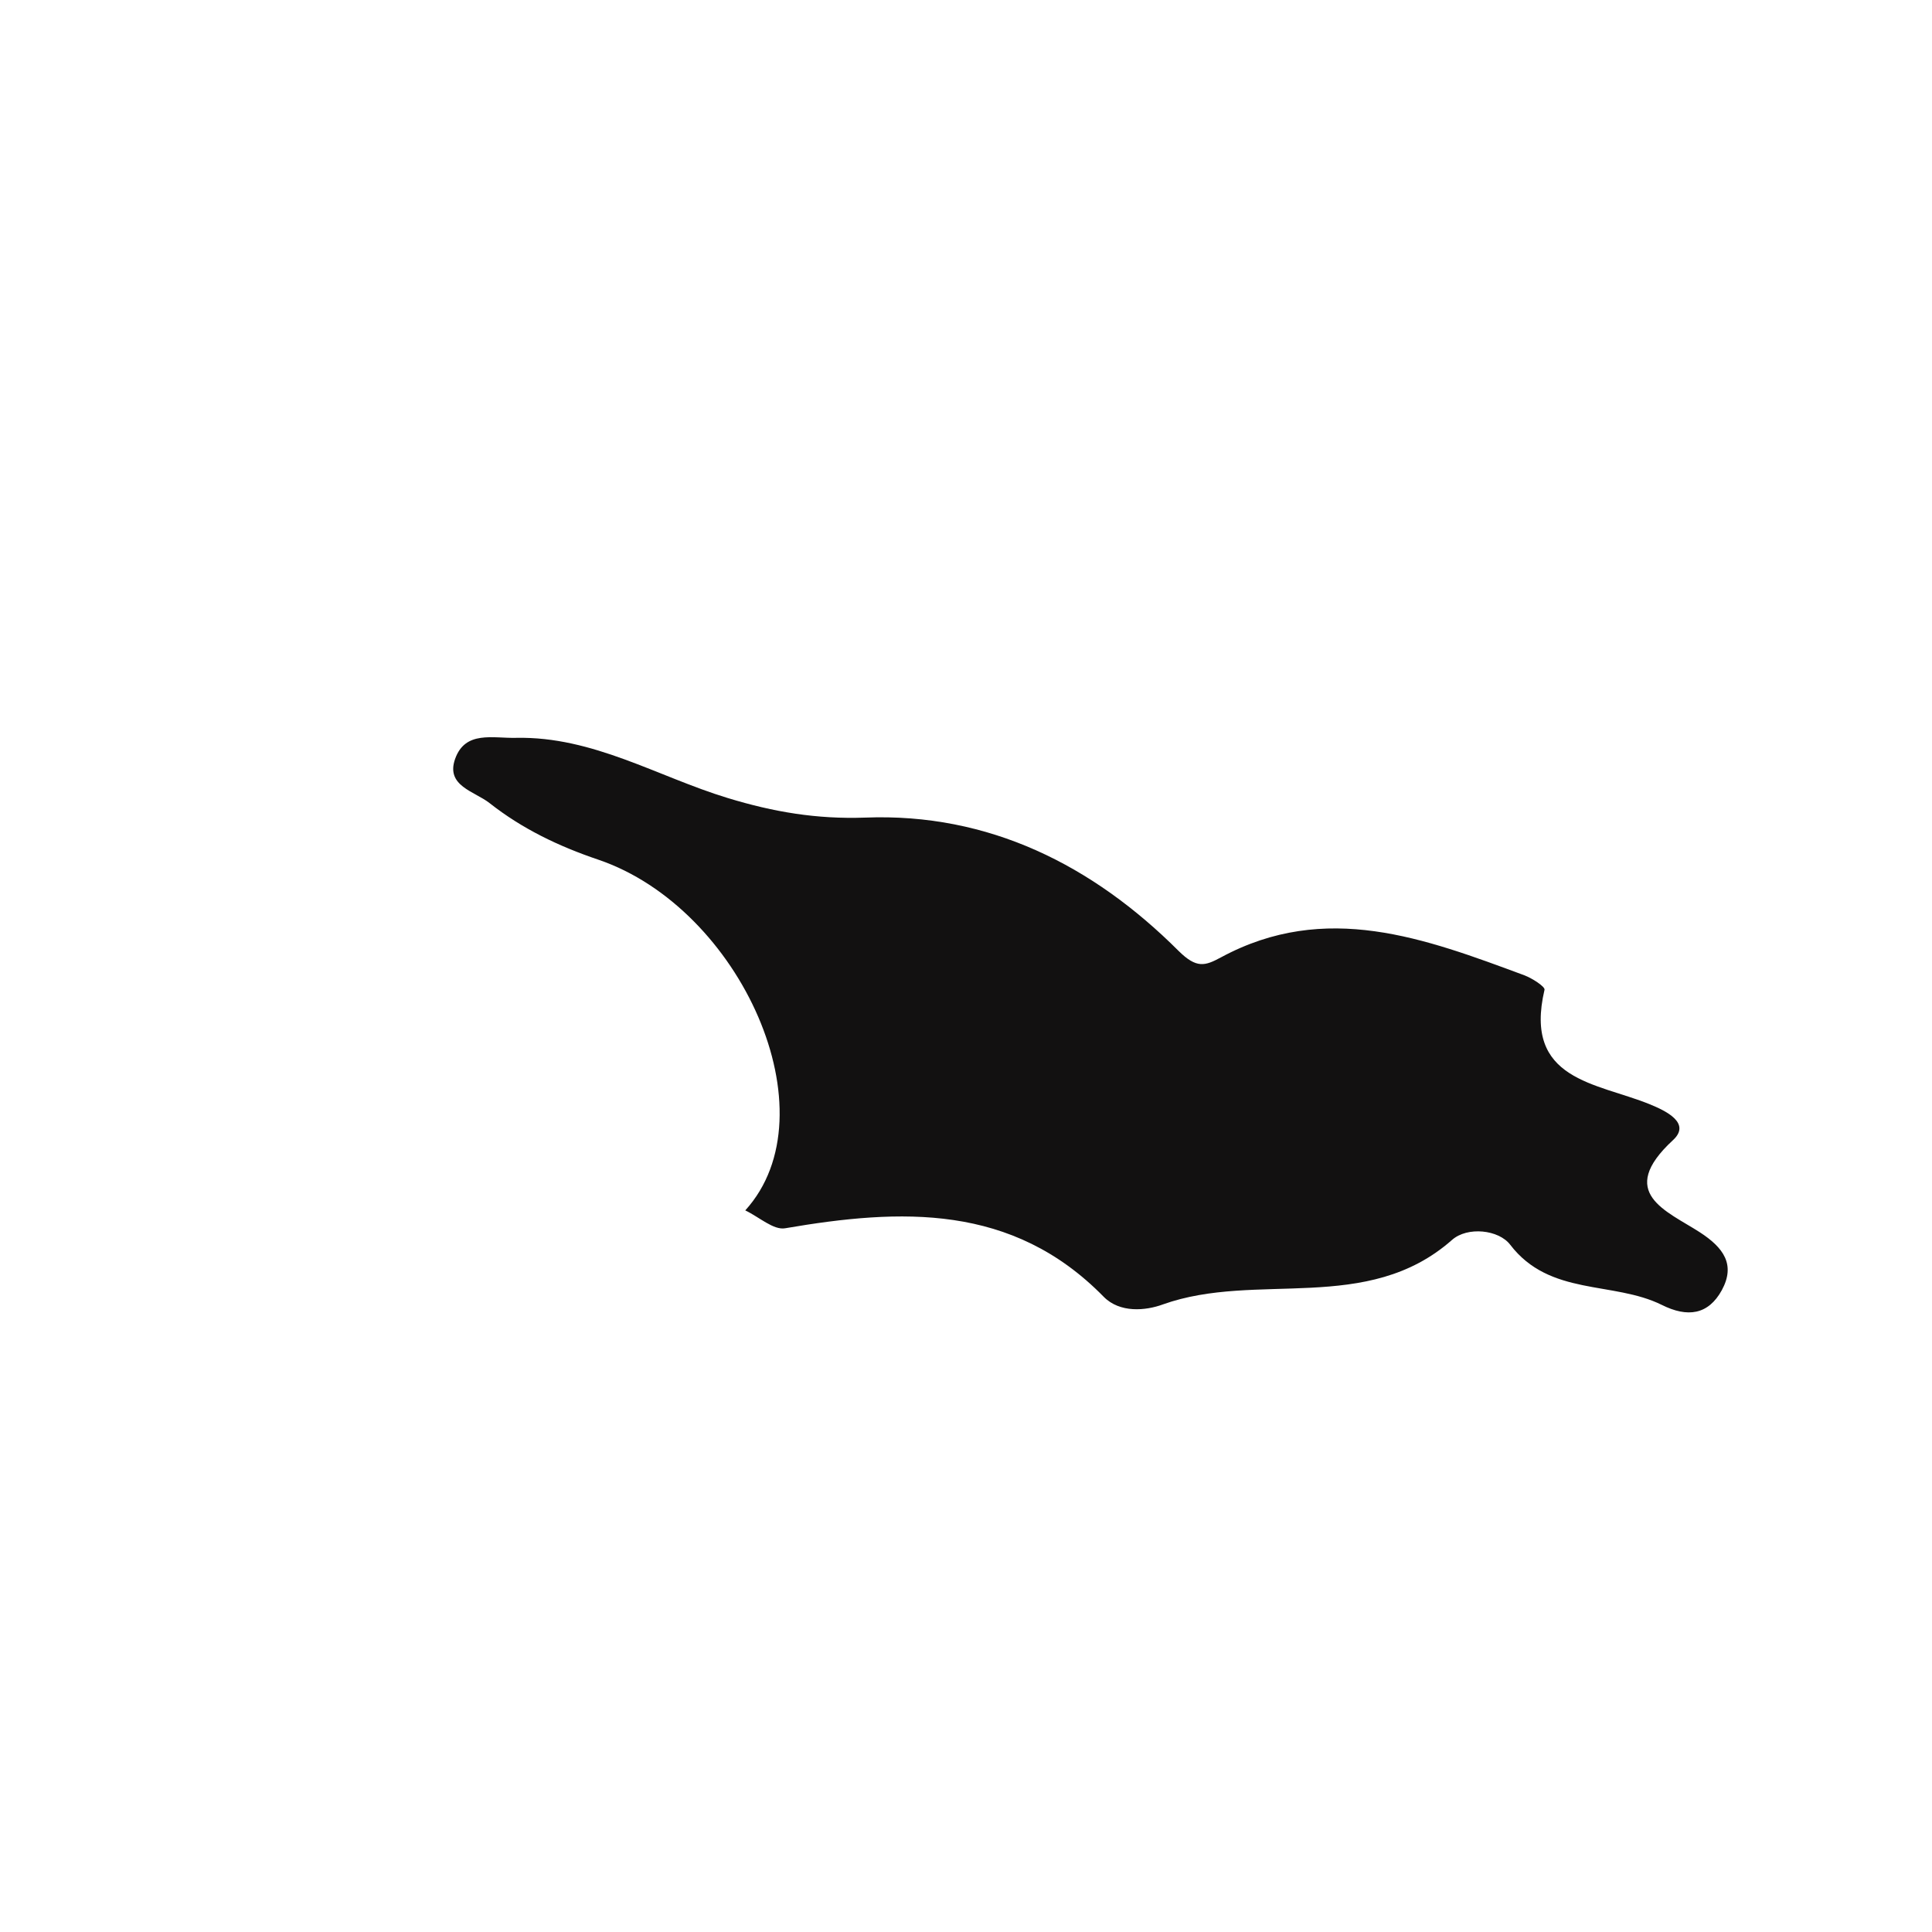 <?xml version="1.0" encoding="iso-8859-1"?>
<!-- Generator: Adobe Illustrator 16.0.0, SVG Export Plug-In . SVG Version: 6.00 Build 0)  -->
<!DOCTYPE svg PUBLIC "-//W3C//DTD SVG 1.1//EN" "http://www.w3.org/Graphics/SVG/1.1/DTD/svg11.dtd">
<svg version="1.1" id="Layer_1" xmlns="http://www.w3.org/2000/svg" xmlns:xlink="http://www.w3.org/1999/xlink" x="0px" y="0px"
	 width="32px" height="32px" viewBox="0 0 32 32" style="enable-background:new 0 0 32 32;" xml:space="preserve">
<path style="fill-rule:evenodd;clip-rule:evenodd;fill:#121111;" d="M13.004,20.344c1.916-0.328,3.761-0.413,5.276,1.134
	c0.267,0.272,0.694,0.233,0.982,0.127c1.552-0.554,3.381,0.174,4.788-1.068c0.256-0.226,0.774-0.17,0.964,0.08
	c0.655,0.856,1.706,0.598,2.51,0.996c0.428,0.214,0.771,0.164,0.995-0.244c0.23-0.424,0.028-0.704-0.365-0.959
	c-0.549-0.355-1.391-0.65-0.445-1.525c0.311-0.285-0.127-0.49-0.382-0.594c-0.881-0.36-2.099-0.391-1.745-1.897
	c0.012-0.052-0.204-0.191-0.334-0.24c-1.643-0.609-3.288-1.236-5.025-0.297c-0.264,0.142-0.403,0.189-0.703-0.108
	c-1.419-1.417-3.14-2.287-5.19-2.207c-0.802,0.028-1.516-0.092-2.279-0.325c-1.157-0.352-2.229-1.022-3.5-0.996
	c-0.387,0.01-0.845-0.125-1.013,0.349c-0.159,0.449,0.321,0.535,0.571,0.732c0.54,0.425,1.141,0.714,1.804,0.938
	c2.356,0.803,3.889,4.201,2.431,5.808C12.573,20.157,12.812,20.378,13.004,20.344z"/>
</svg>
